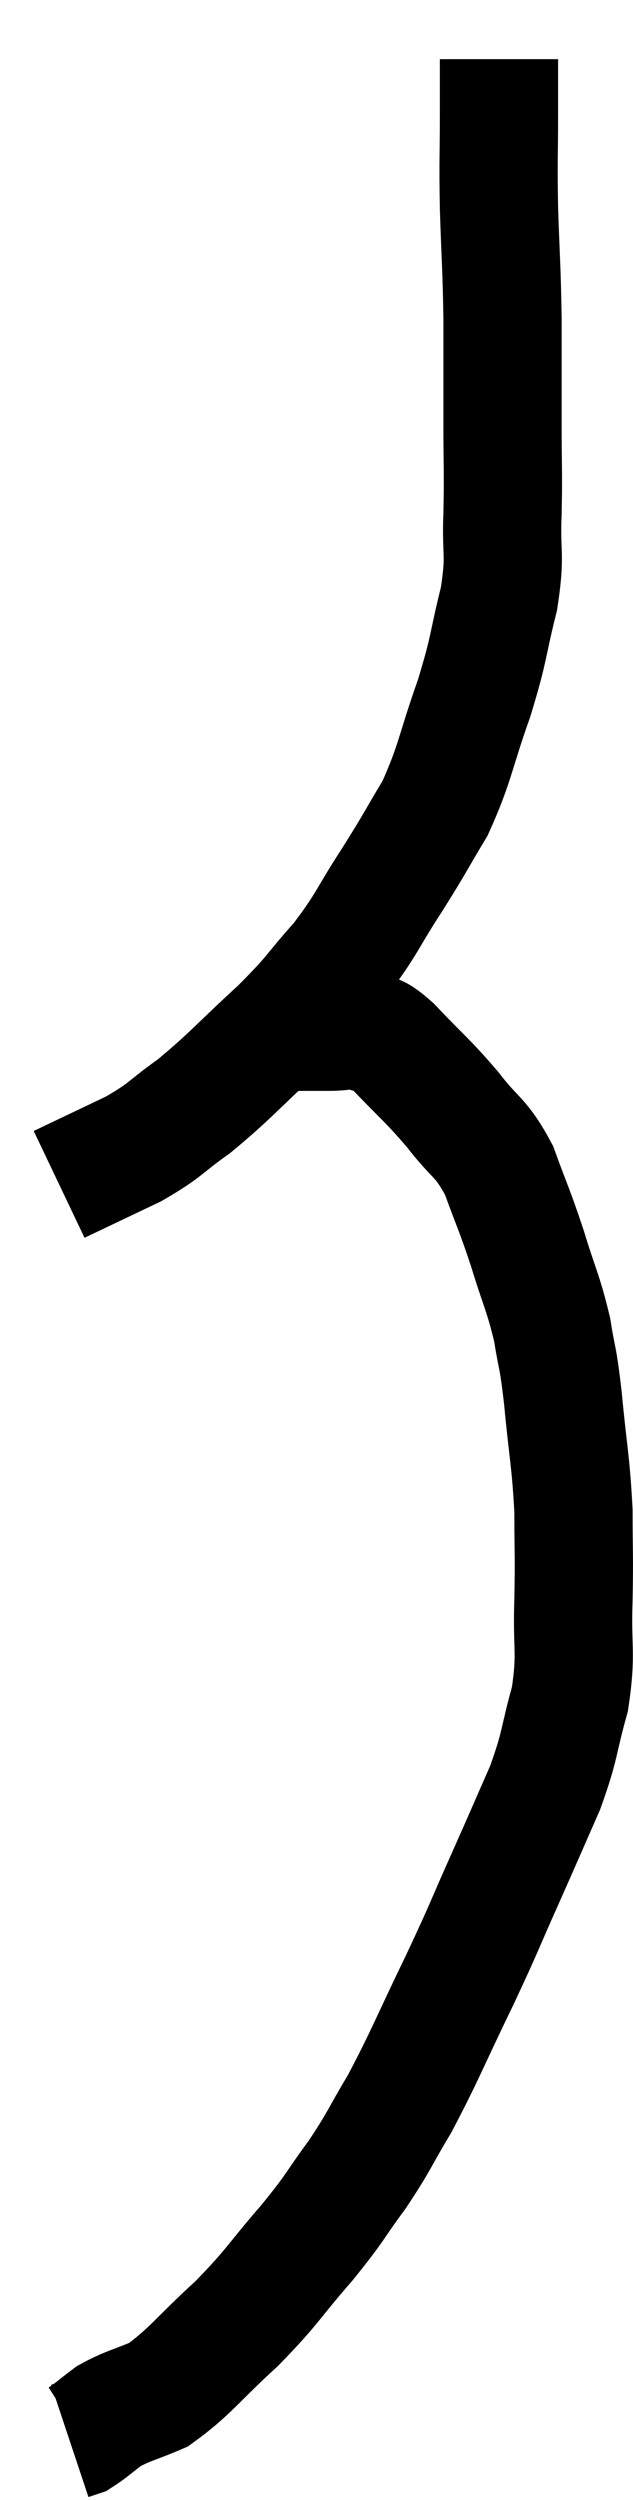 <svg xmlns="http://www.w3.org/2000/svg" viewBox="13.82 2.9 10.707 42.26" width="10.707" height="42.26"><path d="M 22.26 3.9 C 22.26 4.35, 22.26 4.17, 22.26 4.8 C 22.26 5.61, 22.245 5.55, 22.26 6.42 C 22.29 7.35, 22.305 7.365, 22.32 8.28 C 22.32 9.18, 22.32 9.255, 22.32 10.08 C 22.32 10.83, 22.335 10.845, 22.32 11.58 C 22.29 12.3, 22.38 12.24, 22.26 13.02 C 22.05 13.86, 22.11 13.815, 21.84 14.7 C 21.51 15.63, 21.525 15.795, 21.18 16.56 C 20.82 17.16, 20.865 17.115, 20.46 17.76 C 20.01 18.45, 20.04 18.51, 19.56 19.14 C 19.05 19.71, 19.155 19.665, 18.54 20.28 C 17.82 20.94, 17.715 21.09, 17.1 21.6 C 16.59 21.96, 16.65 21.99, 16.08 22.32 C 15.45 22.62, 15.135 22.77, 14.82 22.92 C 14.82 22.92, 14.82 22.92, 14.82 22.92 C 14.82 22.92, 14.82 22.92, 14.82 22.92 L 14.82 22.92" fill="none" stroke="black" stroke-width="2"></path><path d="M 18.36 20.4 C 18.54 20.37, 18.465 20.355, 18.72 20.34 C 19.05 20.34, 19.065 20.34, 19.38 20.34 C 19.68 20.34, 19.71 20.28, 19.98 20.34 C 20.22 20.46, 20.085 20.25, 20.46 20.58 C 20.97 21.12, 21.03 21.135, 21.48 21.66 C 21.87 22.17, 21.945 22.095, 22.26 22.68 C 22.5 23.34, 22.515 23.325, 22.74 24 C 22.95 24.69, 23.01 24.75, 23.16 25.38 C 23.25 25.95, 23.25 25.755, 23.34 26.52 C 23.43 27.48, 23.475 27.585, 23.52 28.44 C 23.52 29.19, 23.535 29.145, 23.52 29.94 C 23.49 30.78, 23.58 30.825, 23.46 31.62 C 23.25 32.37, 23.31 32.37, 23.04 33.12 C 22.71 33.87, 22.74 33.81, 22.38 34.62 C 21.99 35.49, 22.05 35.4, 21.6 36.36 C 21.09 37.41, 21.015 37.635, 20.58 38.46 C 20.22 39.06, 20.25 39.075, 19.86 39.66 C 19.44 40.23, 19.53 40.17, 19.02 40.8 C 18.42 41.49, 18.45 41.535, 17.82 42.18 C 17.16 42.78, 17.04 42.99, 16.5 43.38 C 16.08 43.56, 15.99 43.56, 15.66 43.74 C 15.42 43.92, 15.345 43.995, 15.18 44.1 C 15.09 44.13, 15.045 44.145, 15 44.16 C 15 44.16, 15 44.16, 15 44.16 C 15 44.16, 15 44.16, 15 44.16 L 15 44.16" fill="none" stroke="black" stroke-width="2"></path></svg>
